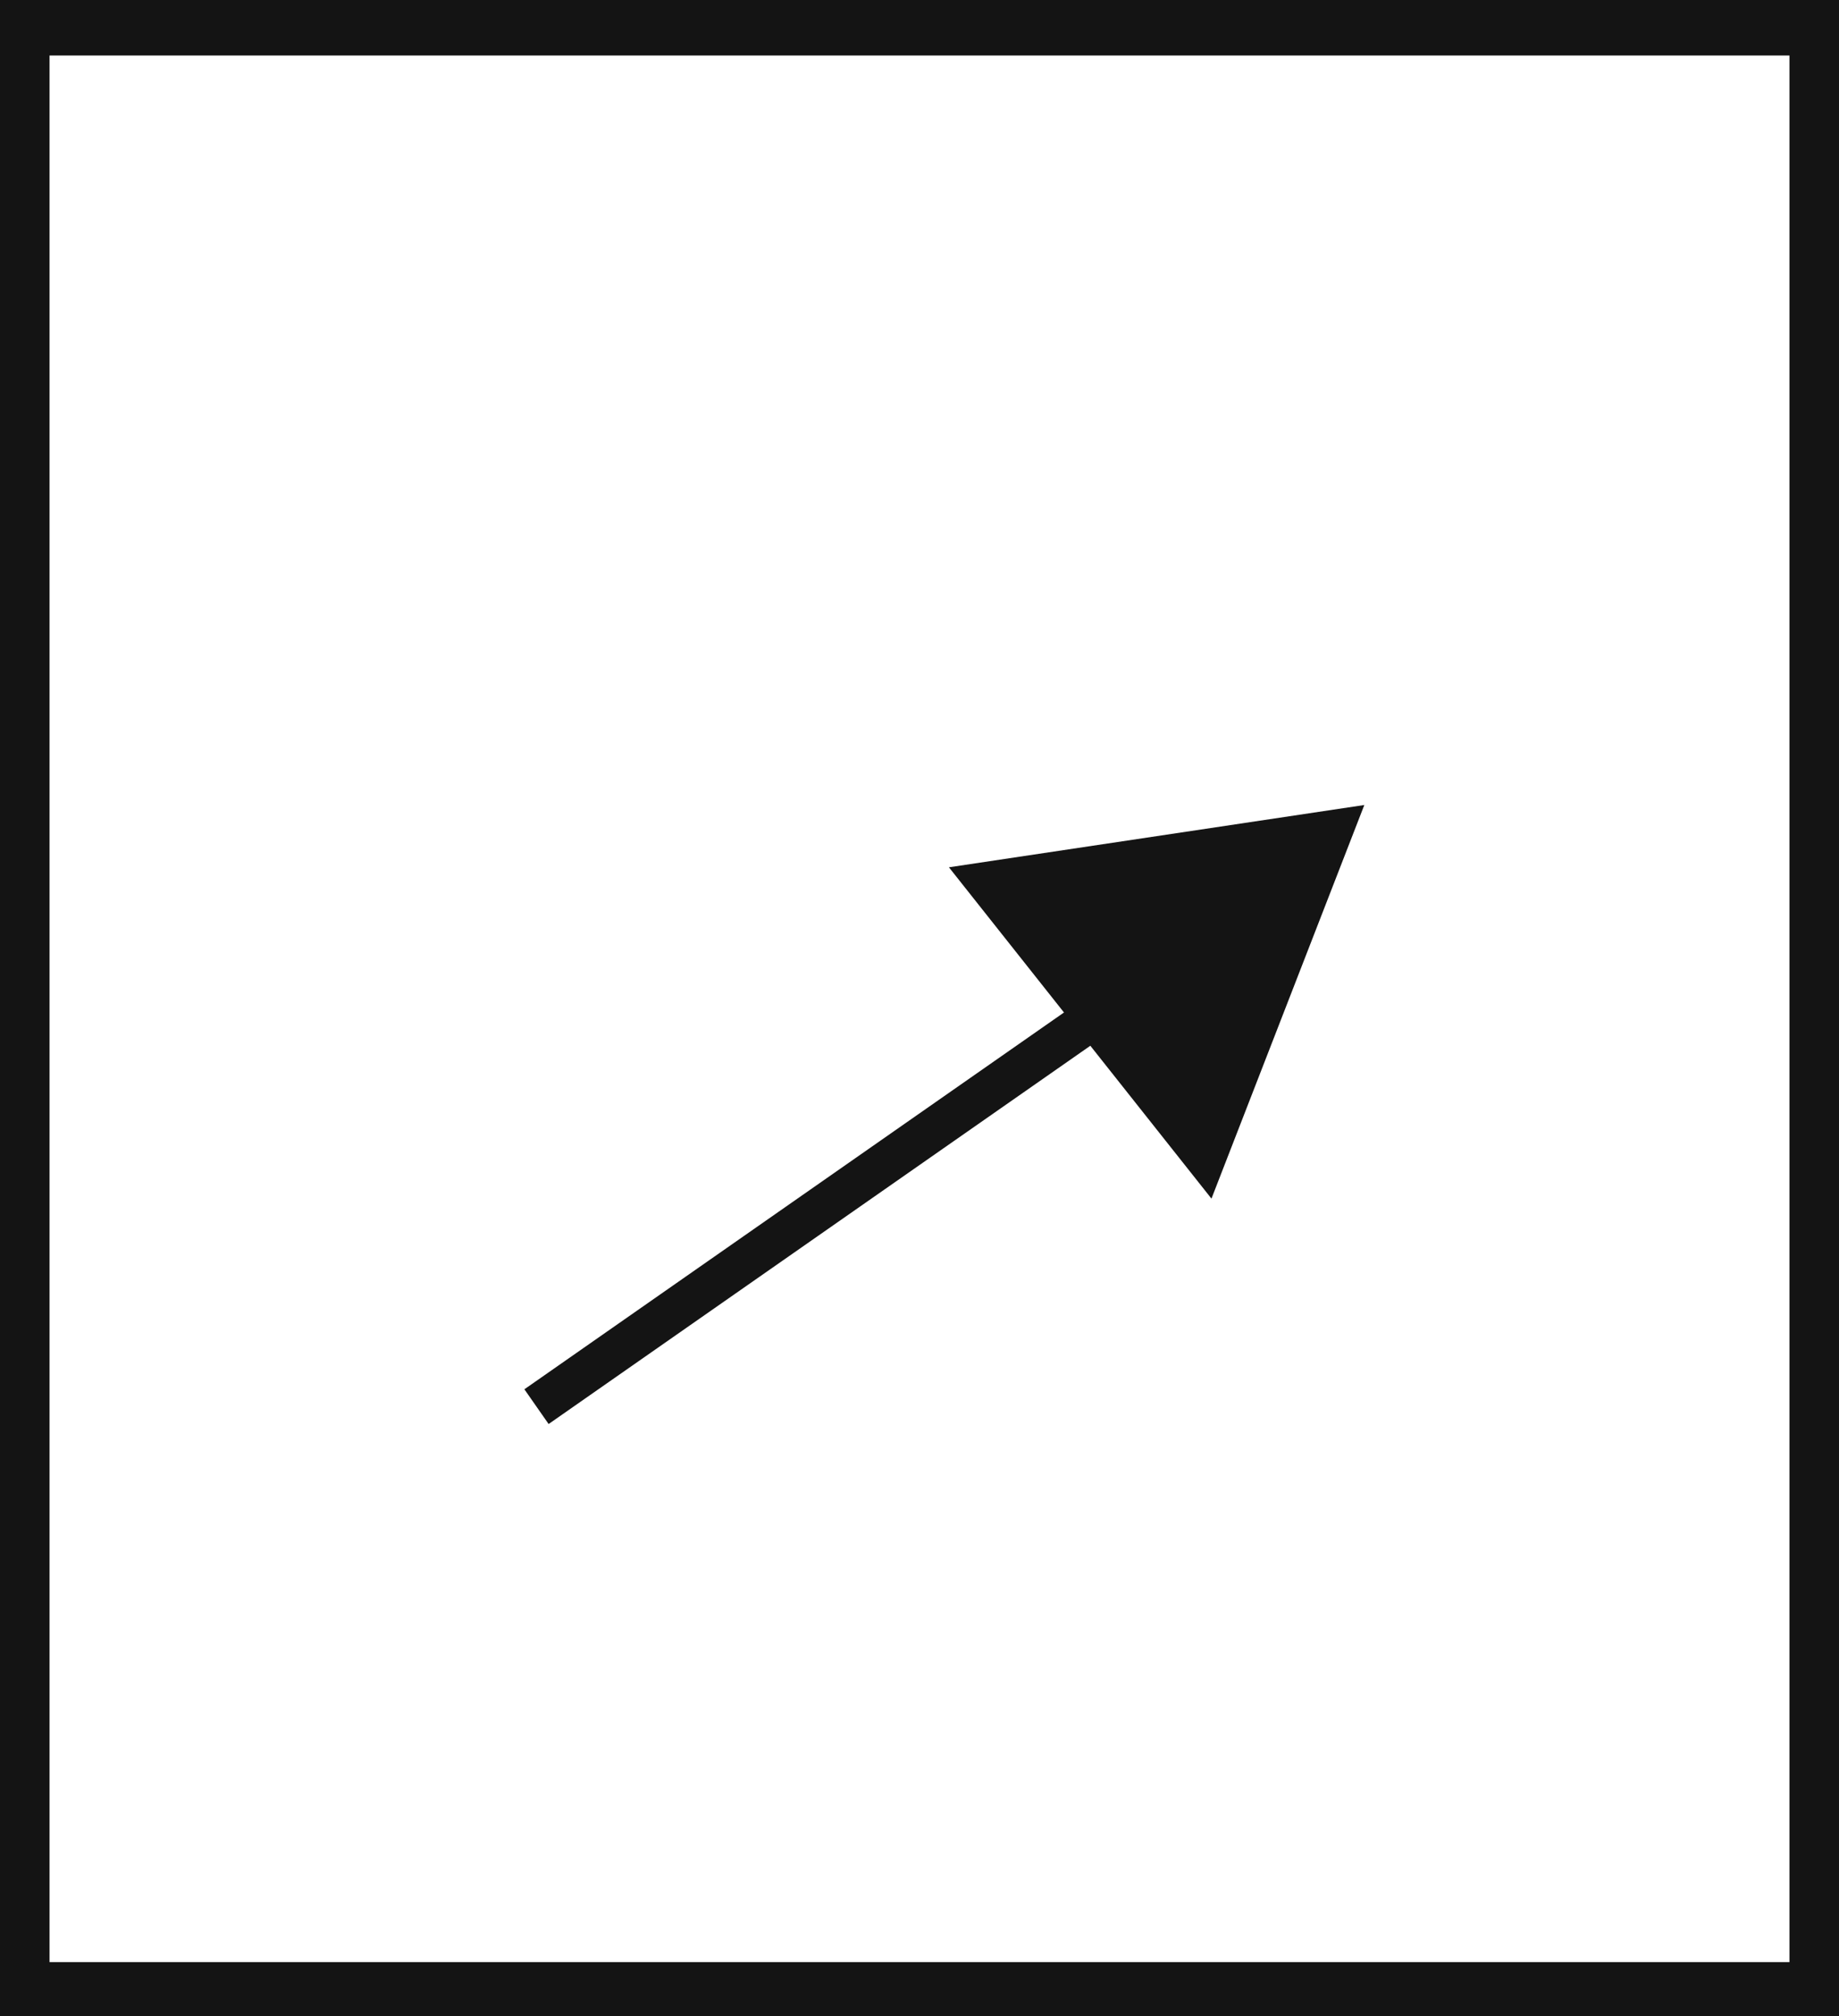 <svg xmlns="http://www.w3.org/2000/svg" viewBox="0 0 43.43 47.59"><defs><style>.cls-1{fill:#141414;}.cls-2{fill:none;stroke:#141414;stroke-miterlimit:10;}</style></defs><title>P3_</title><g id="Grafica"><path class="cls-1" d="M0,0V47.59H43.43V0ZM42.26,46.31H1.17v-45H42.26Z"/><line class="cls-2" x1="12.67" y1="33.2" x2="25.81" y2="24.03"/><polygon class="cls-1" points="22.41 20.47 28.61 28.29 32.22 19 22.41 20.47"/></g></svg>